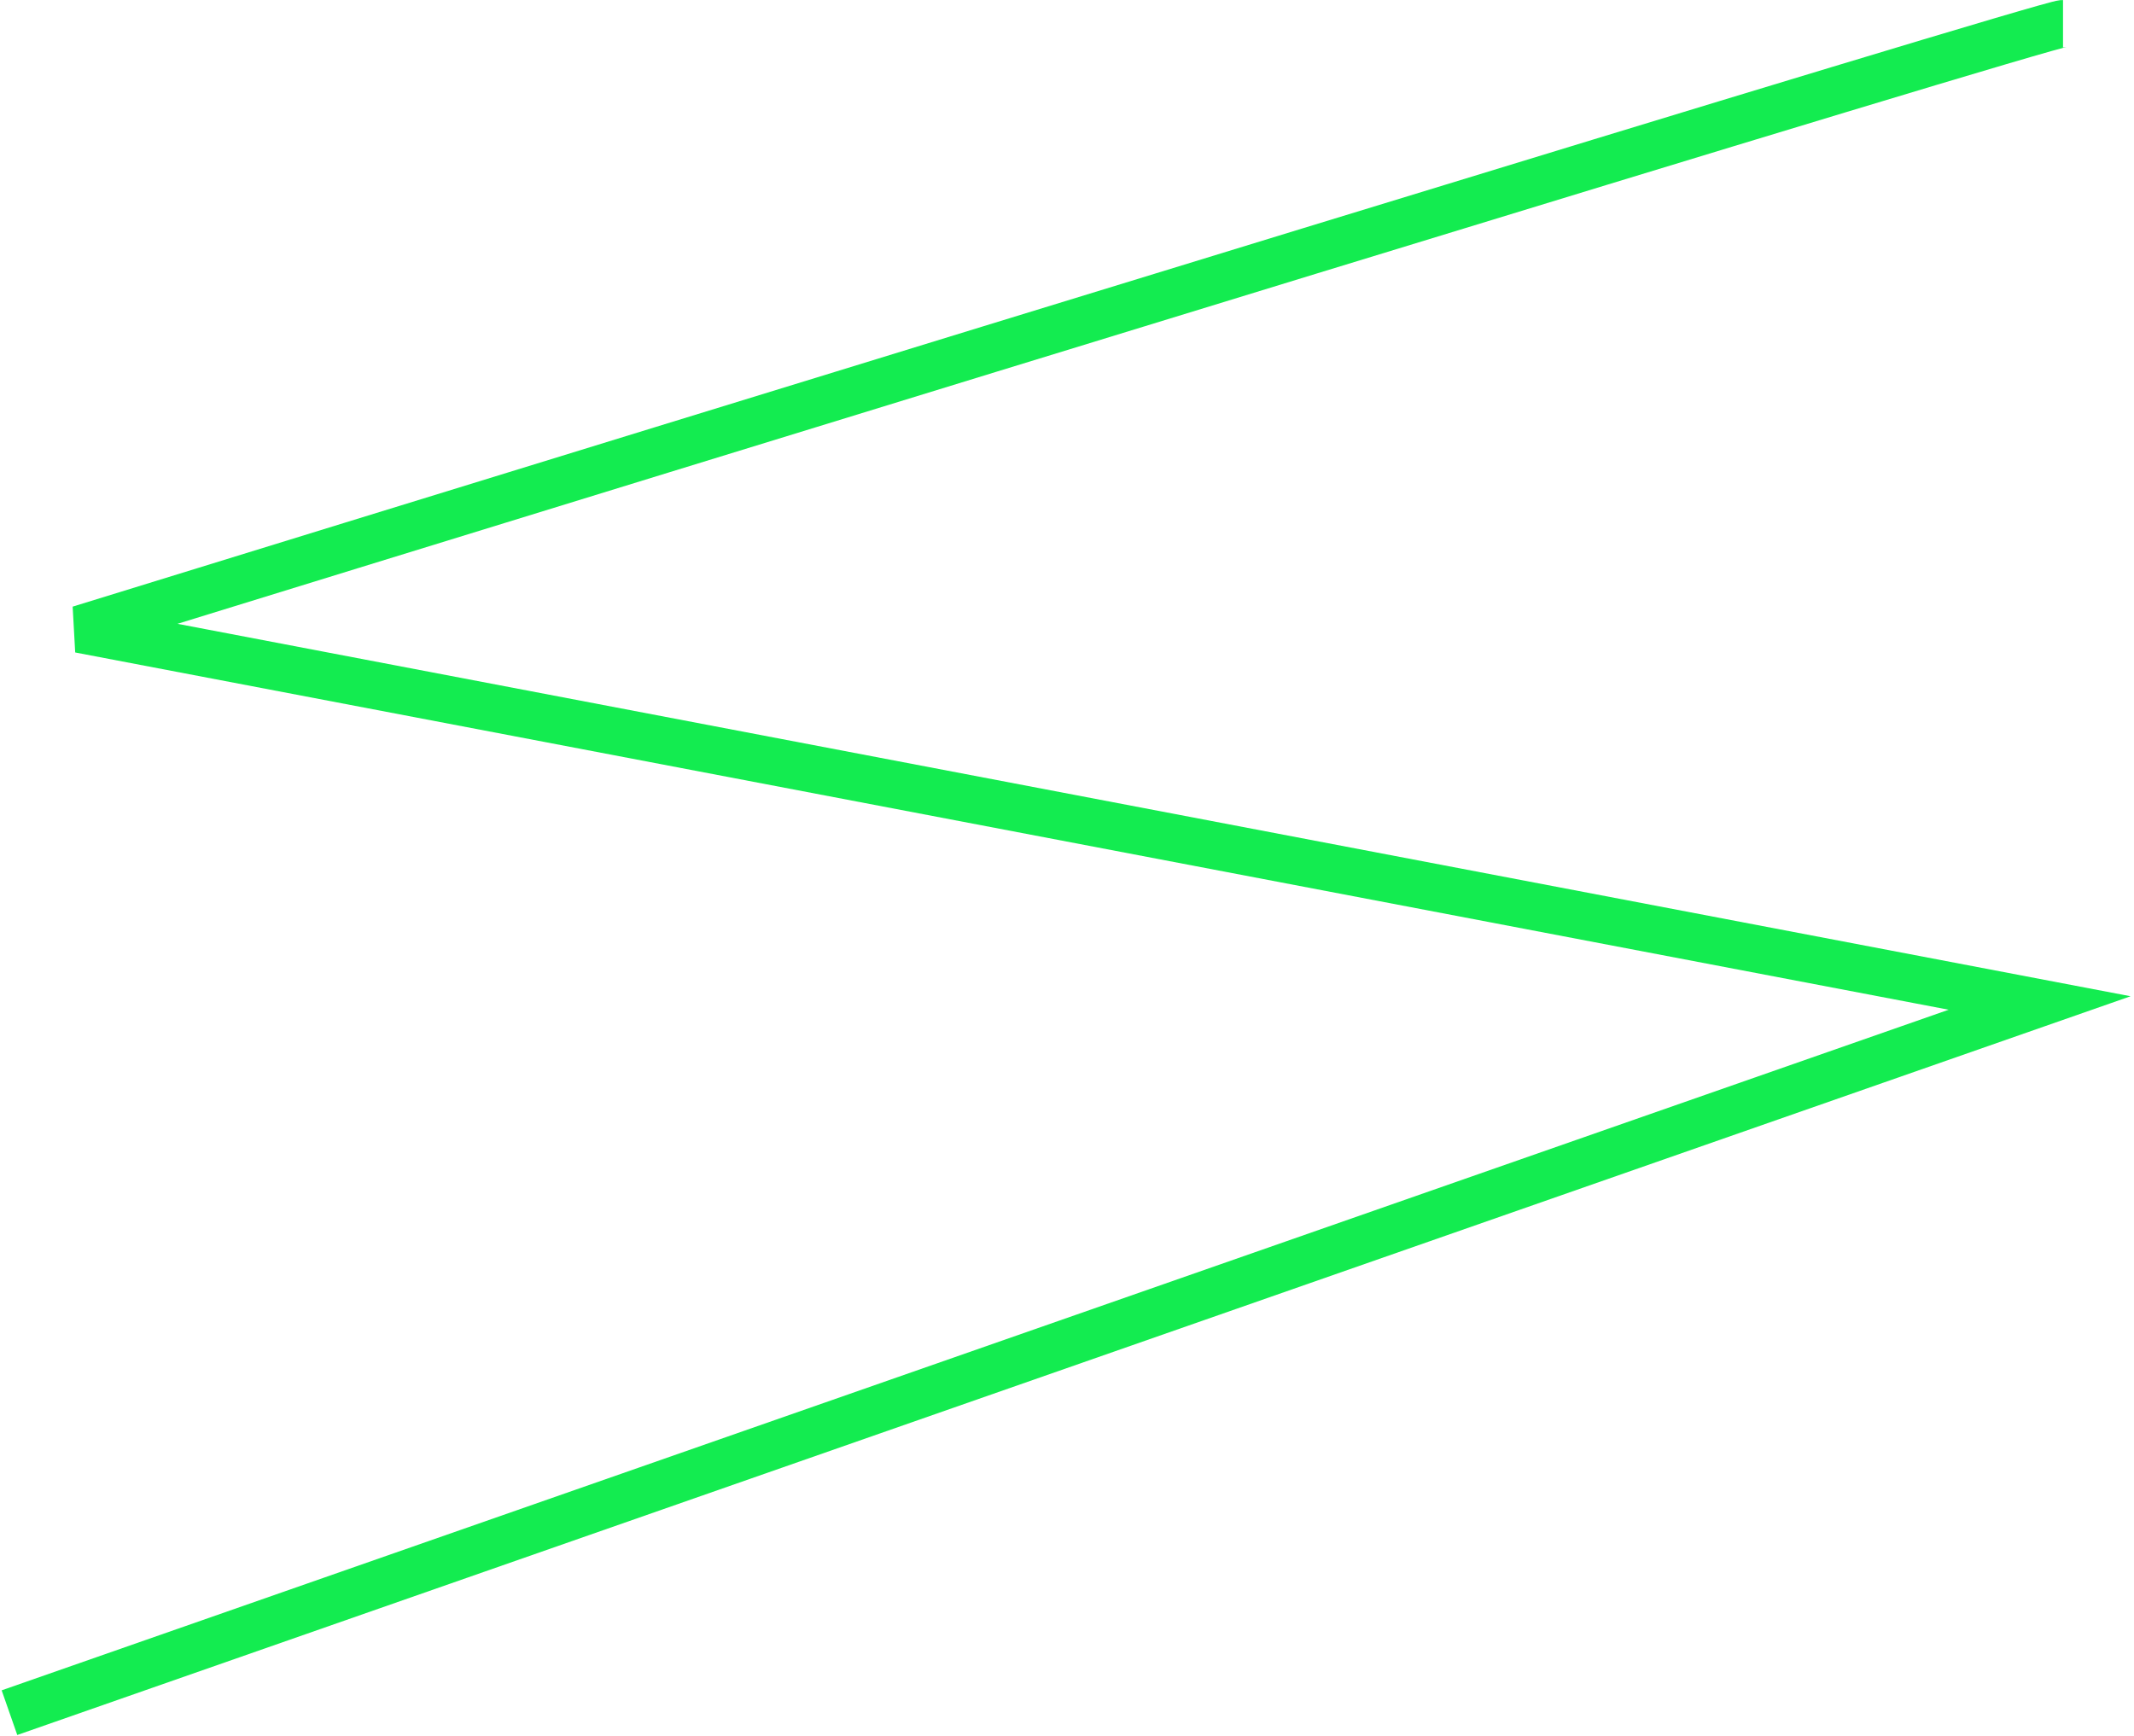 <svg width="451" height="367" viewBox="0 0 451 367" fill="none" xmlns="http://www.w3.org/2000/svg">
    <path d="M436 5C432.441 5 155.07 90.333 16.829 133L431.057 212L2 362" stroke="#13EC50" stroke-width="10"/>
</svg>
